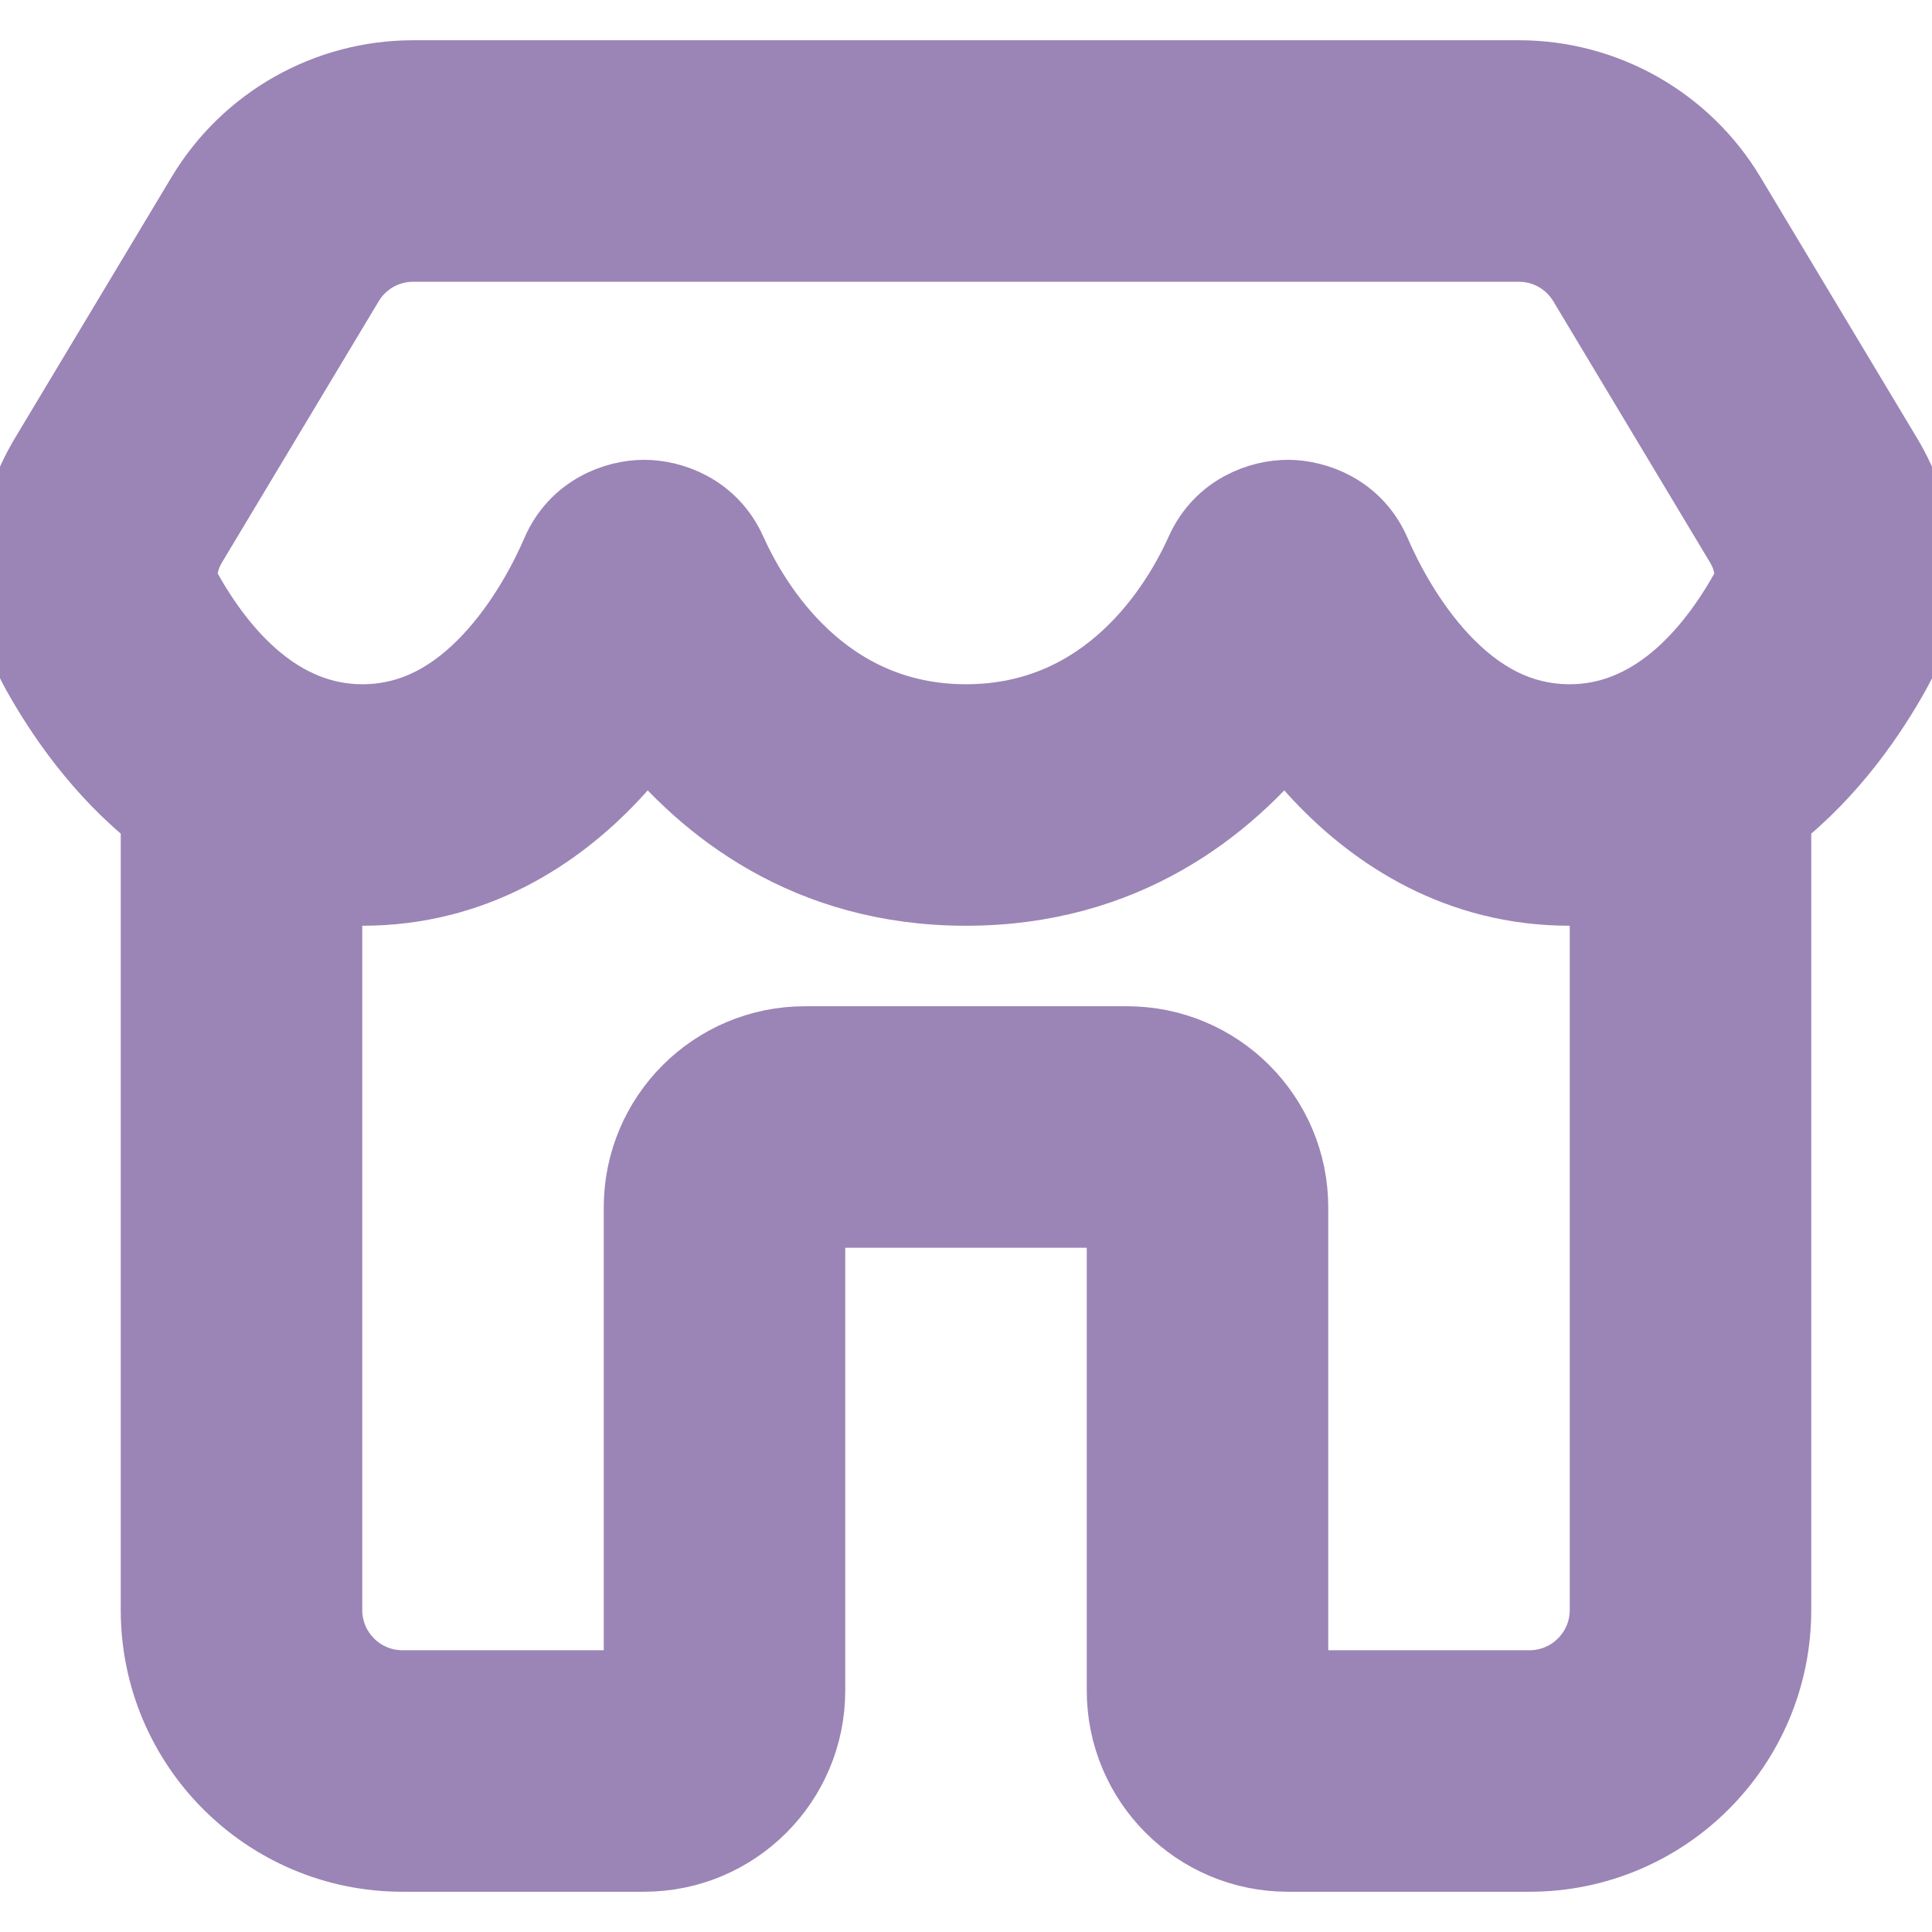 <svg viewBox="0 0 24 24" fill="none" xmlns="http://www.w3.org/2000/svg" stroke="#9b84b6">
    <g id="SVGRepo_bgCarrier" stroke-width="0"></g>
    <g id="SVGRepo_tracerCarrier" stroke-linecap="round" stroke-linejoin="round"></g>
    <g id="SVGRepo_iconCarrier">
        <path fill-rule="evenodd" clip-rule="evenodd"
            d="M5.132 1C4.079 1 3.102 1.553 2.56 2.457L0.616 5.697C0.178 6.426 0.012 7.425 0.509 8.32C0.79 8.826 1.275 9.552 2 10.12V20C2 21.657 3.343 23 5 23H8C9.105 23 10 22.105 10 21V15H14V21C14 22.105 14.895 23 16 23H19C20.657 23 22 21.657 22 20V10.12C22.725 9.552 23.21 8.826 23.491 8.32C23.988 7.425 23.822 6.426 23.384 5.697L21.44 2.457C20.898 1.553 19.921 1 18.868 1H5.132ZM20 10.97C19.839 10.989 19.672 11 19.5 11C18.126 11 17.113 10.322 16.436 9.605C16.263 9.421 16.108 9.231 15.97 9.043C15.217 9.988 13.954 11 12 11C10.046 11 8.783 9.988 8.03 9.043C7.892 9.231 7.737 9.421 7.564 9.605C6.887 10.322 5.874 11 4.5 11C4.328 11 4.161 10.989 4 10.97V20C4 20.552 4.448 21 5 21H8V15C8 13.895 8.895 13 10 13H14C15.105 13 16 13.895 16 15V21H19C19.552 21 20 20.552 20 20V10.97ZM4.275 3.486C4.456 3.184 4.781 3 5.132 3H18.868C19.219 3 19.544 3.184 19.725 3.486L21.669 6.726C21.832 6.998 21.813 7.223 21.743 7.349C21.285 8.173 20.549 9 19.5 9C18.845 9 18.323 8.69 17.891 8.232C17.451 7.765 17.166 7.204 17.028 6.884C16.811 6.38 16.333 6.214 16.003 6.212C15.674 6.211 15.198 6.372 14.975 6.868C14.67 7.548 13.798 9 12 9C10.202 9 9.33 7.548 9.025 6.868C8.802 6.372 8.326 6.211 7.997 6.212C7.667 6.214 7.189 6.38 6.972 6.884C6.834 7.204 6.549 7.765 6.109 8.232C5.677 8.69 5.155 9 4.5 9C3.451 9 2.715 8.173 2.257 7.349C2.187 7.223 2.168 6.998 2.331 6.726L4.275 3.486Z"
            fill="#9b84b6"></path>
    </g>
</svg>